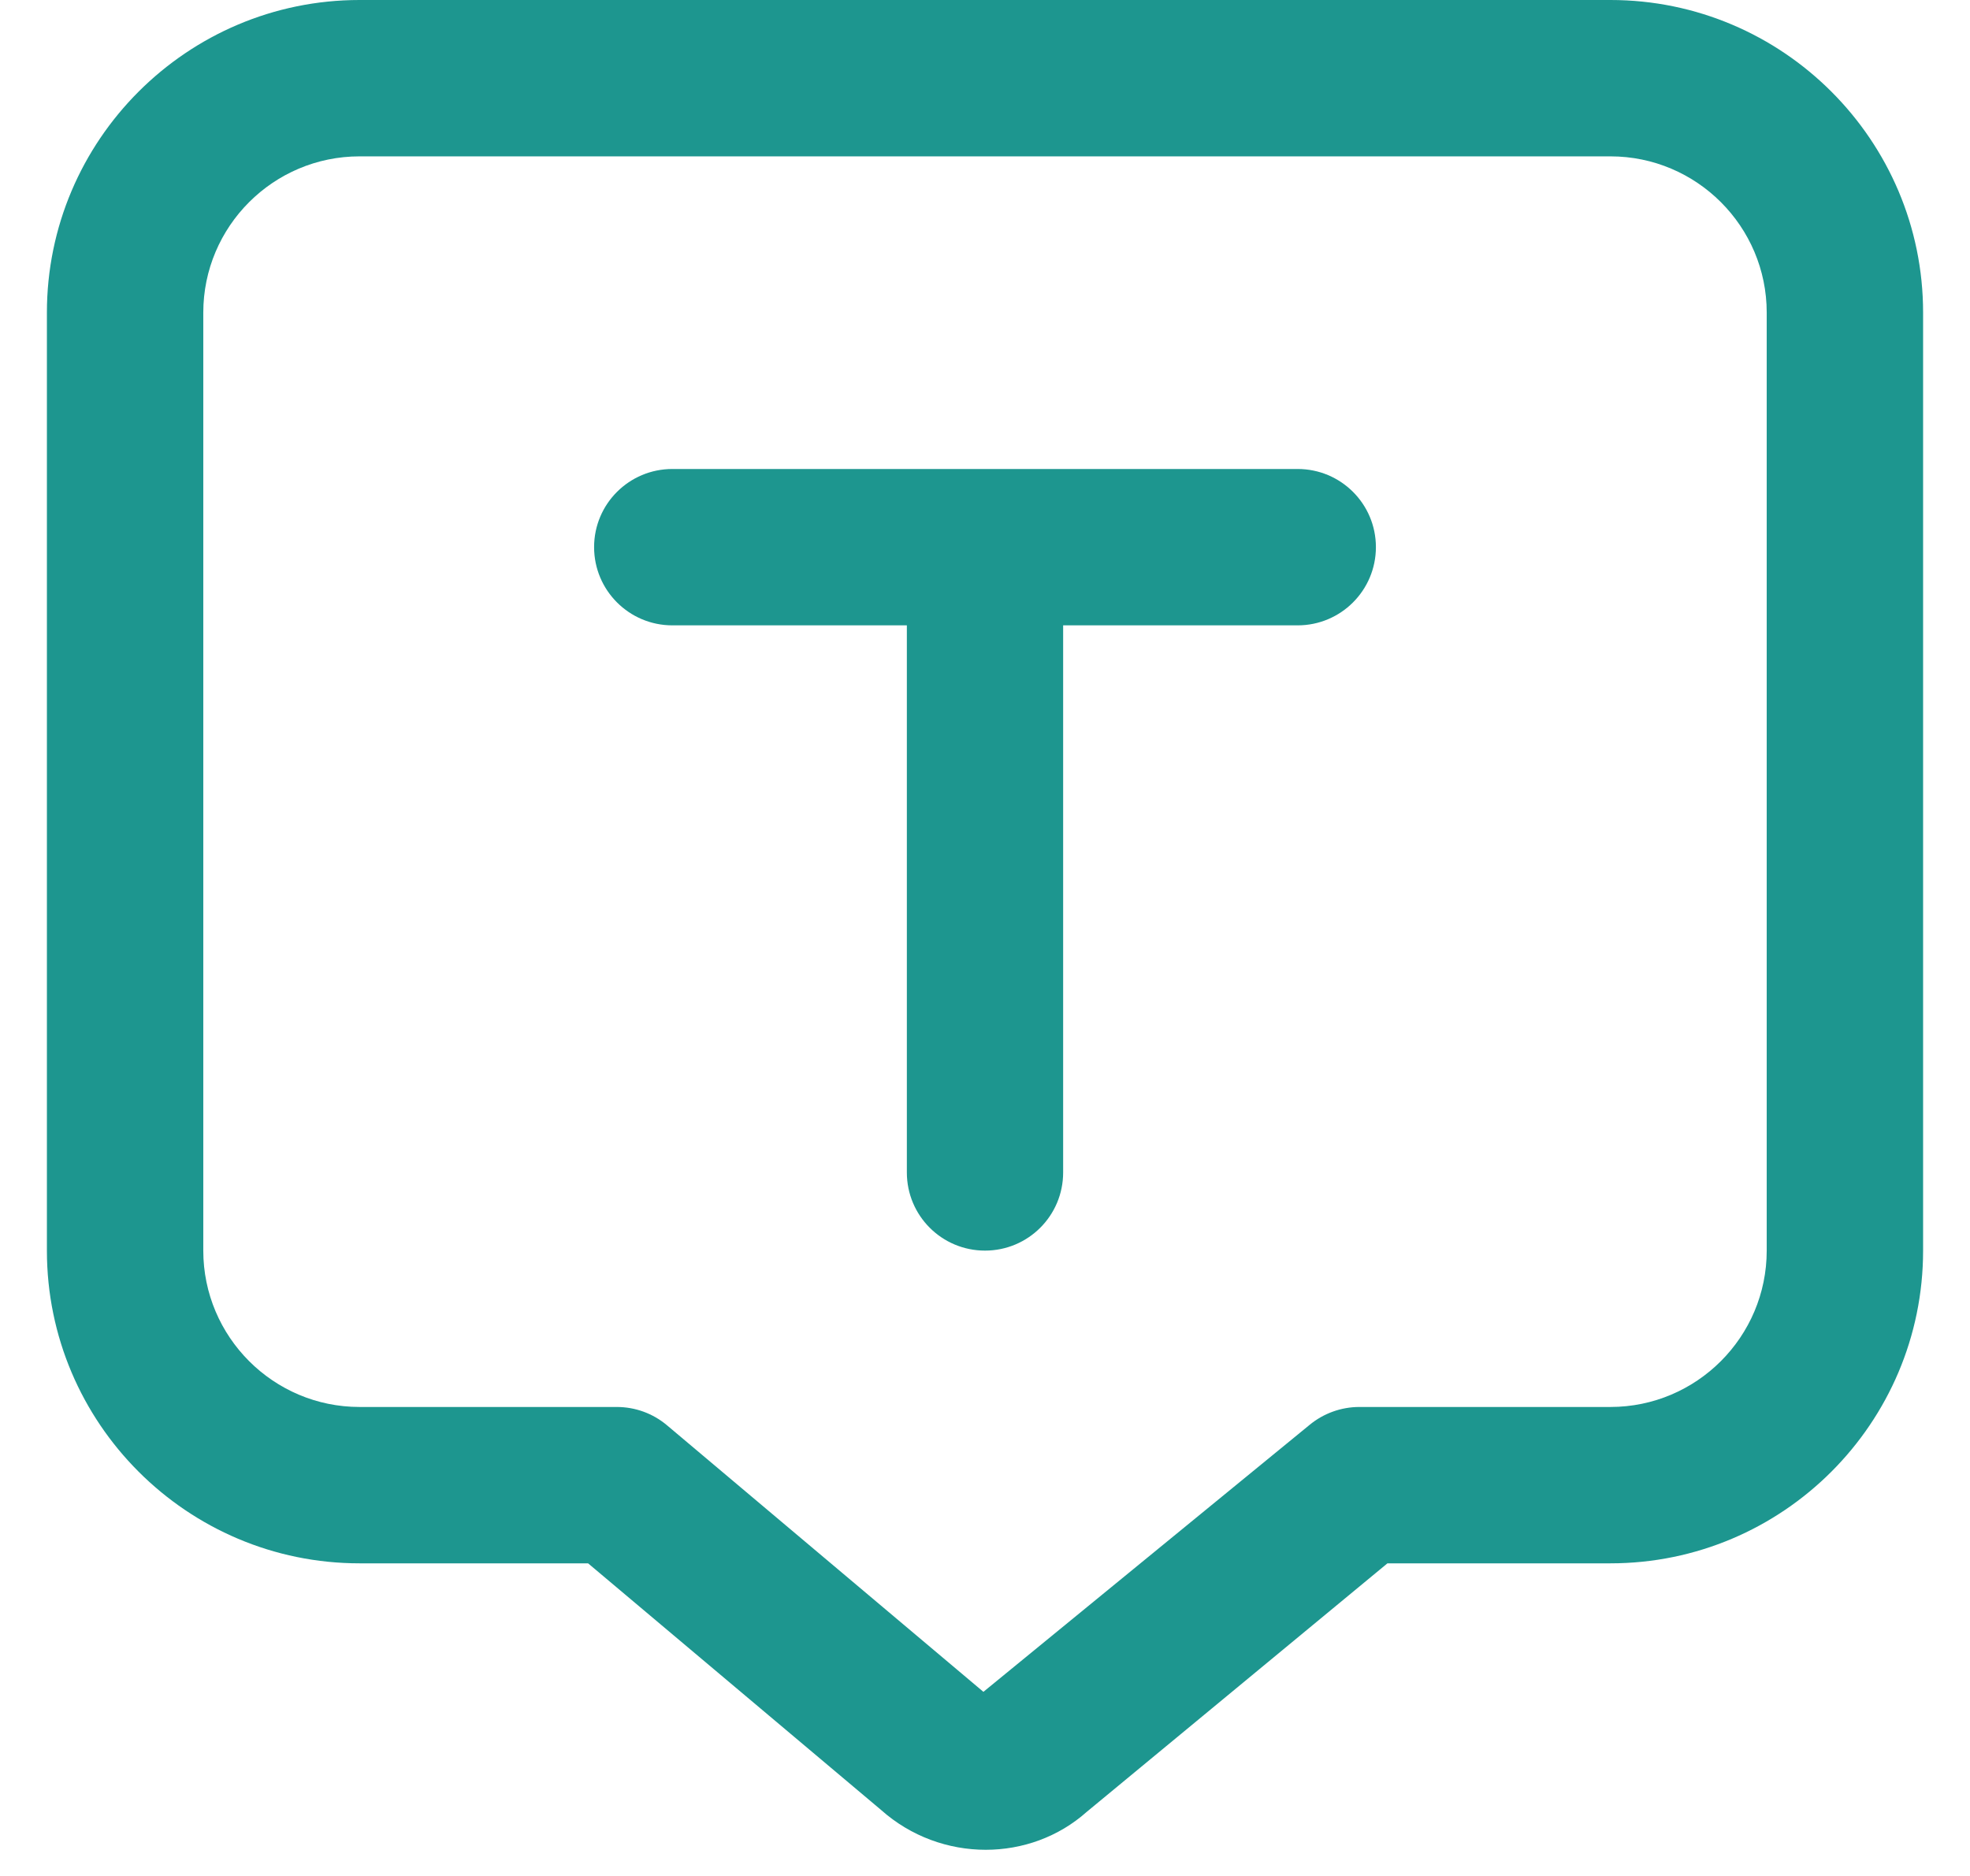 <svg width="21" height="20" viewBox="0 0 21 20" fill="none" xmlns="http://www.w3.org/2000/svg">
<g id="Layer_1" clip-path="url(#clip0_69_122)">
<path id="Vector" d="M14.667 5.833C14.667 6.294 14.293 6.667 13.833 6.667H11.333V12.5C11.333 12.961 10.96 13.333 10.5 13.333C10.04 13.333 9.667 12.961 9.667 12.5V6.667H7.167C6.707 6.667 6.333 6.294 6.333 5.833C6.333 5.372 6.707 5 7.167 5H13.833C14.293 5 14.667 5.372 14.667 5.833ZM20.5 3.333V13.333C20.5 15.172 19.005 16.667 17.167 16.667H14.79L11.584 19.317C11.283 19.585 10.897 19.721 10.508 19.721C10.111 19.721 9.711 19.58 9.393 19.297L6.269 16.667H3.833C1.995 16.667 0.5 15.172 0.5 13.333V3.333C0.5 1.495 1.995 0 3.833 0H17.167C19.005 0 20.5 1.495 20.5 3.333ZM18.833 3.333C18.833 2.414 18.086 1.667 17.167 1.667H3.833C2.914 1.667 2.167 2.414 2.167 3.333V13.333C2.167 14.252 2.914 15 3.833 15H6.574C6.771 15 6.961 15.069 7.111 15.196L10.483 18.037L13.96 15.191C14.109 15.068 14.297 15 14.491 15H17.167C18.086 15 18.833 14.252 18.833 13.333V3.333Z" fill="#1D968F"/>
</g>
<defs>
<clipPath id="clip0_69_122">
<rect width="20" height="20" fill="white" transform="translate(0.5)"/>
</clipPath>
</defs>
</svg>
